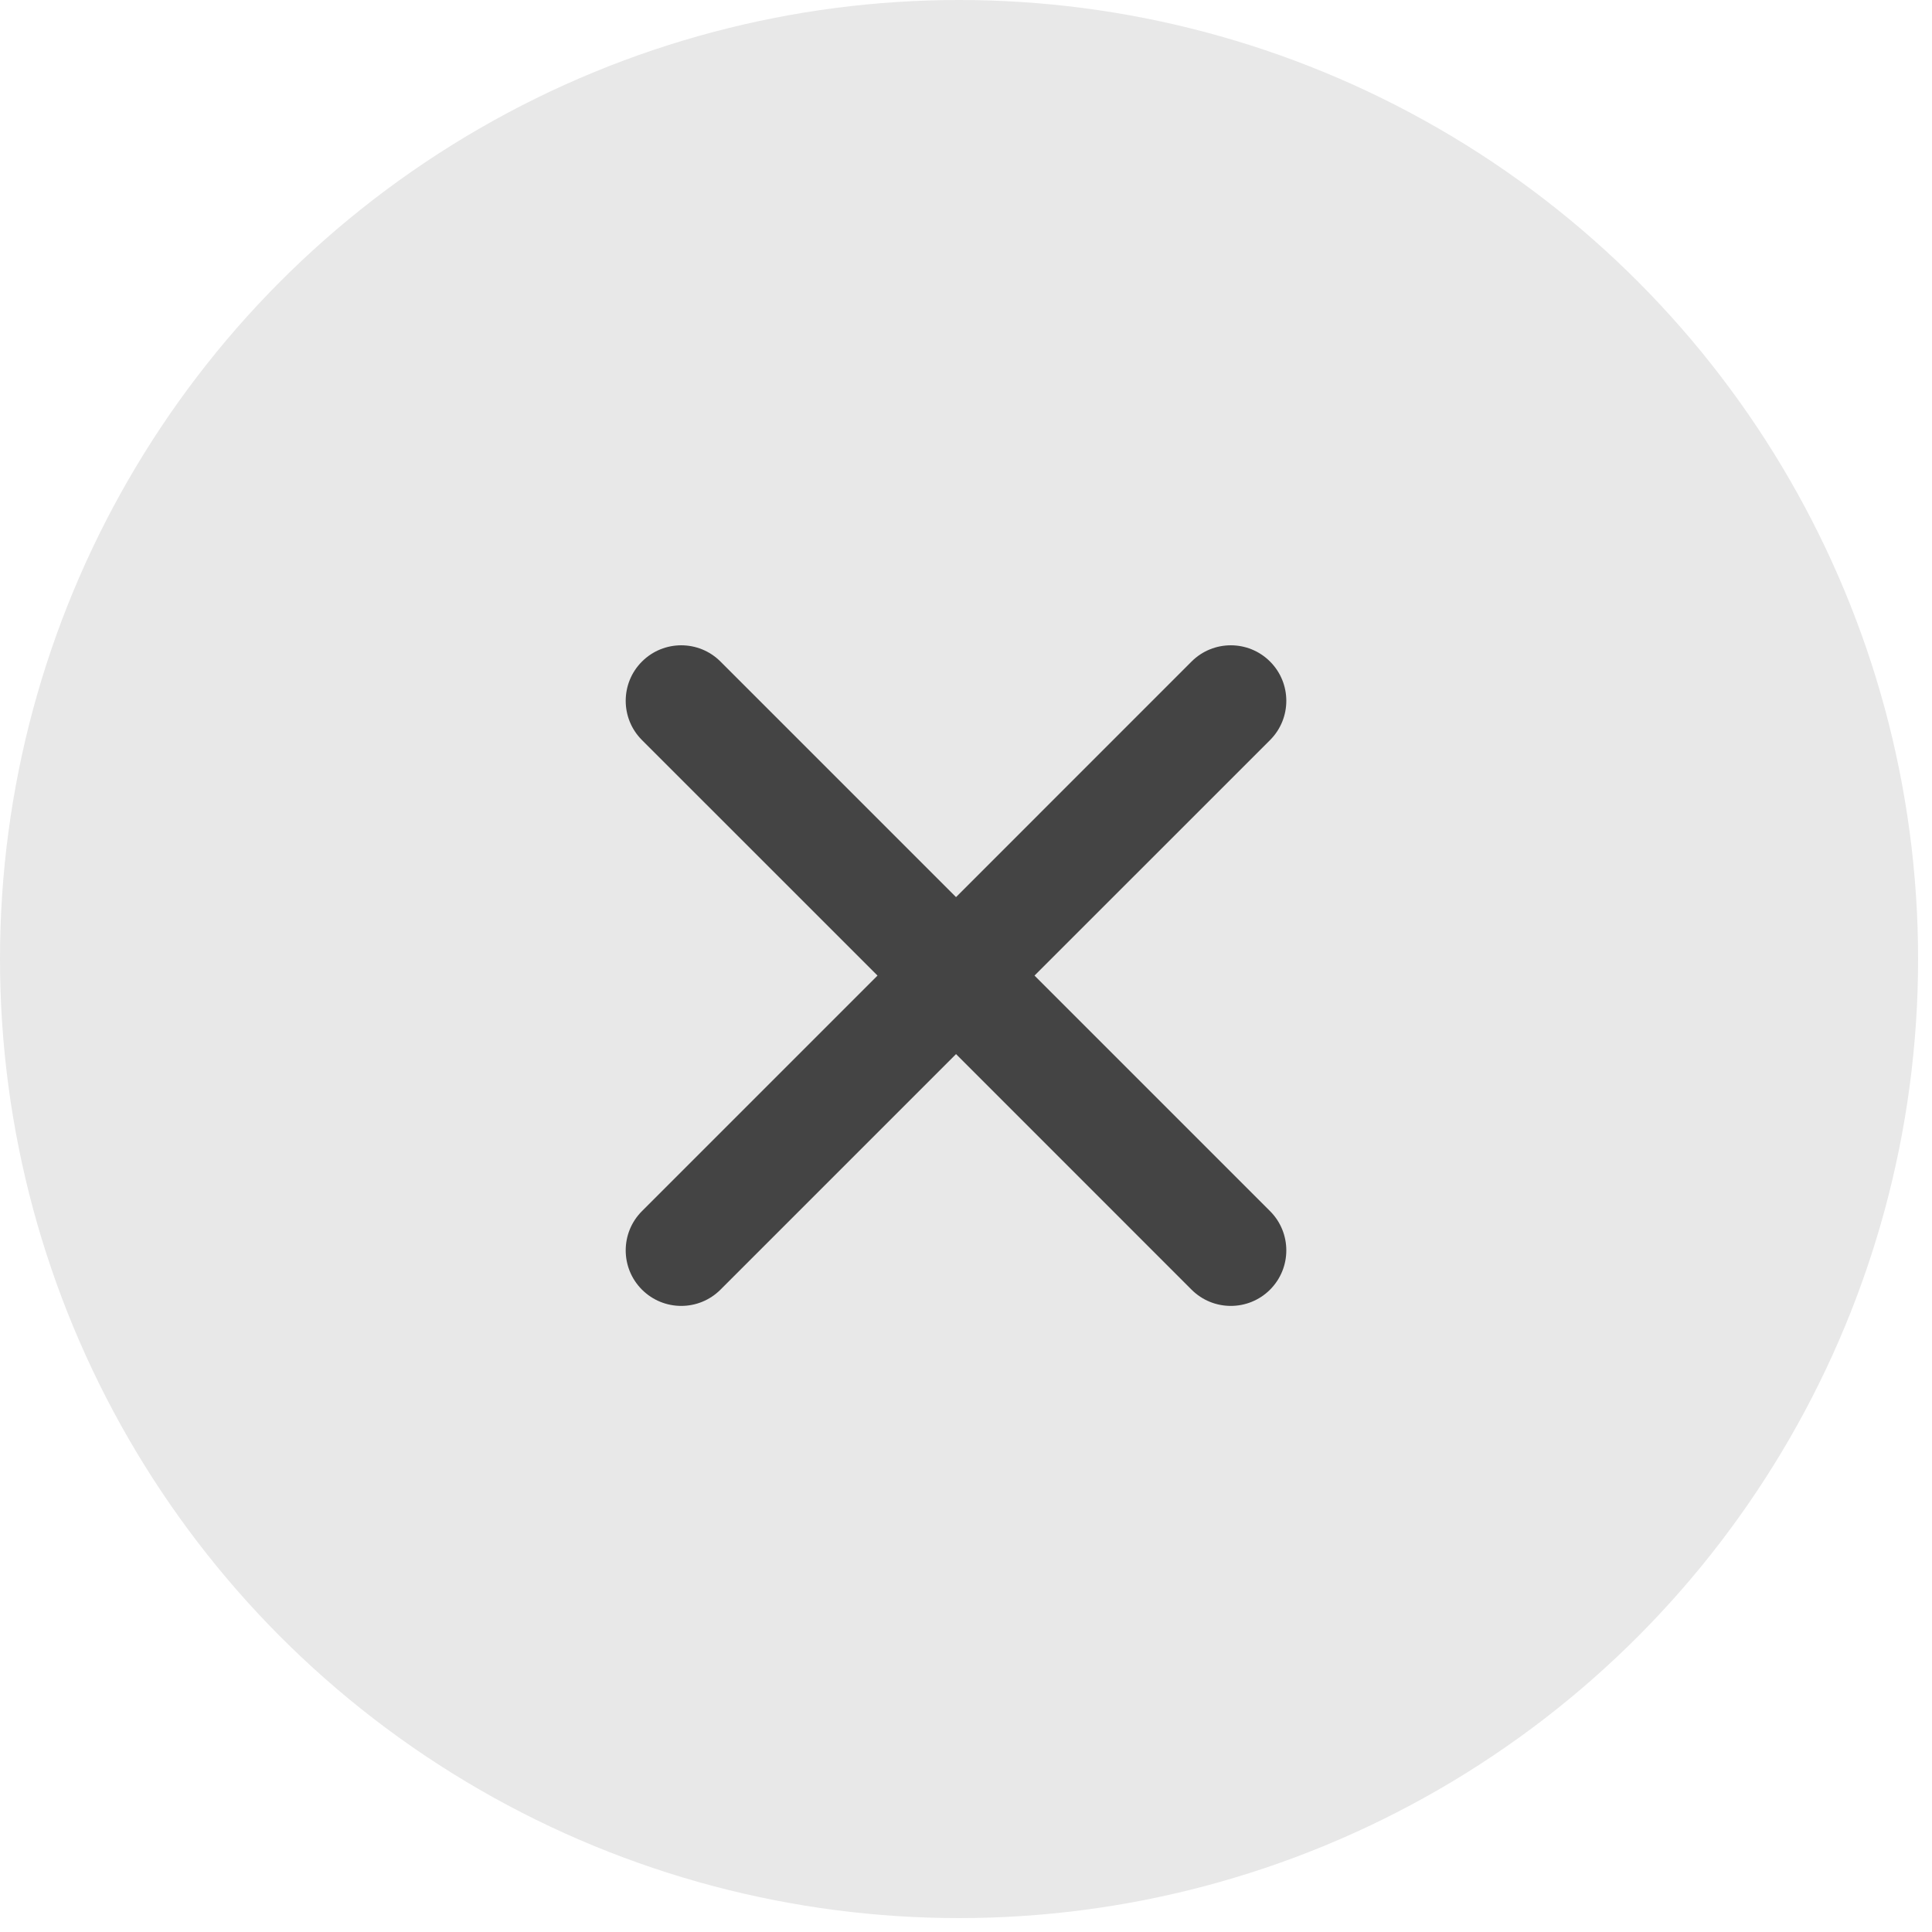 <svg width="50" height="50" viewBox="0 0 50 50" fill="none" xmlns="http://www.w3.org/2000/svg">
<circle cx="24.82" cy="24.82" r="24.82" fill="#E8E8E8"/>
<path d="M22.71 25.248L16.614 19.153C16.053 18.592 16.053 17.682 16.614 17.121V17.121C17.176 16.56 18.085 16.56 18.646 17.121L24.742 23.217L30.837 17.121C31.398 16.56 32.308 16.56 32.869 17.121V17.121C33.43 17.682 33.43 18.592 32.869 19.153L26.773 25.248L32.869 31.344C33.43 31.905 33.43 32.814 32.869 33.376V33.376C32.308 33.937 31.398 33.937 30.837 33.376L24.742 27.28L18.646 33.376C18.085 33.937 17.176 33.937 16.614 33.376V33.376C16.053 32.814 16.053 31.905 16.614 31.344L22.71 25.248Z" fill="#444444"/>
</svg>
